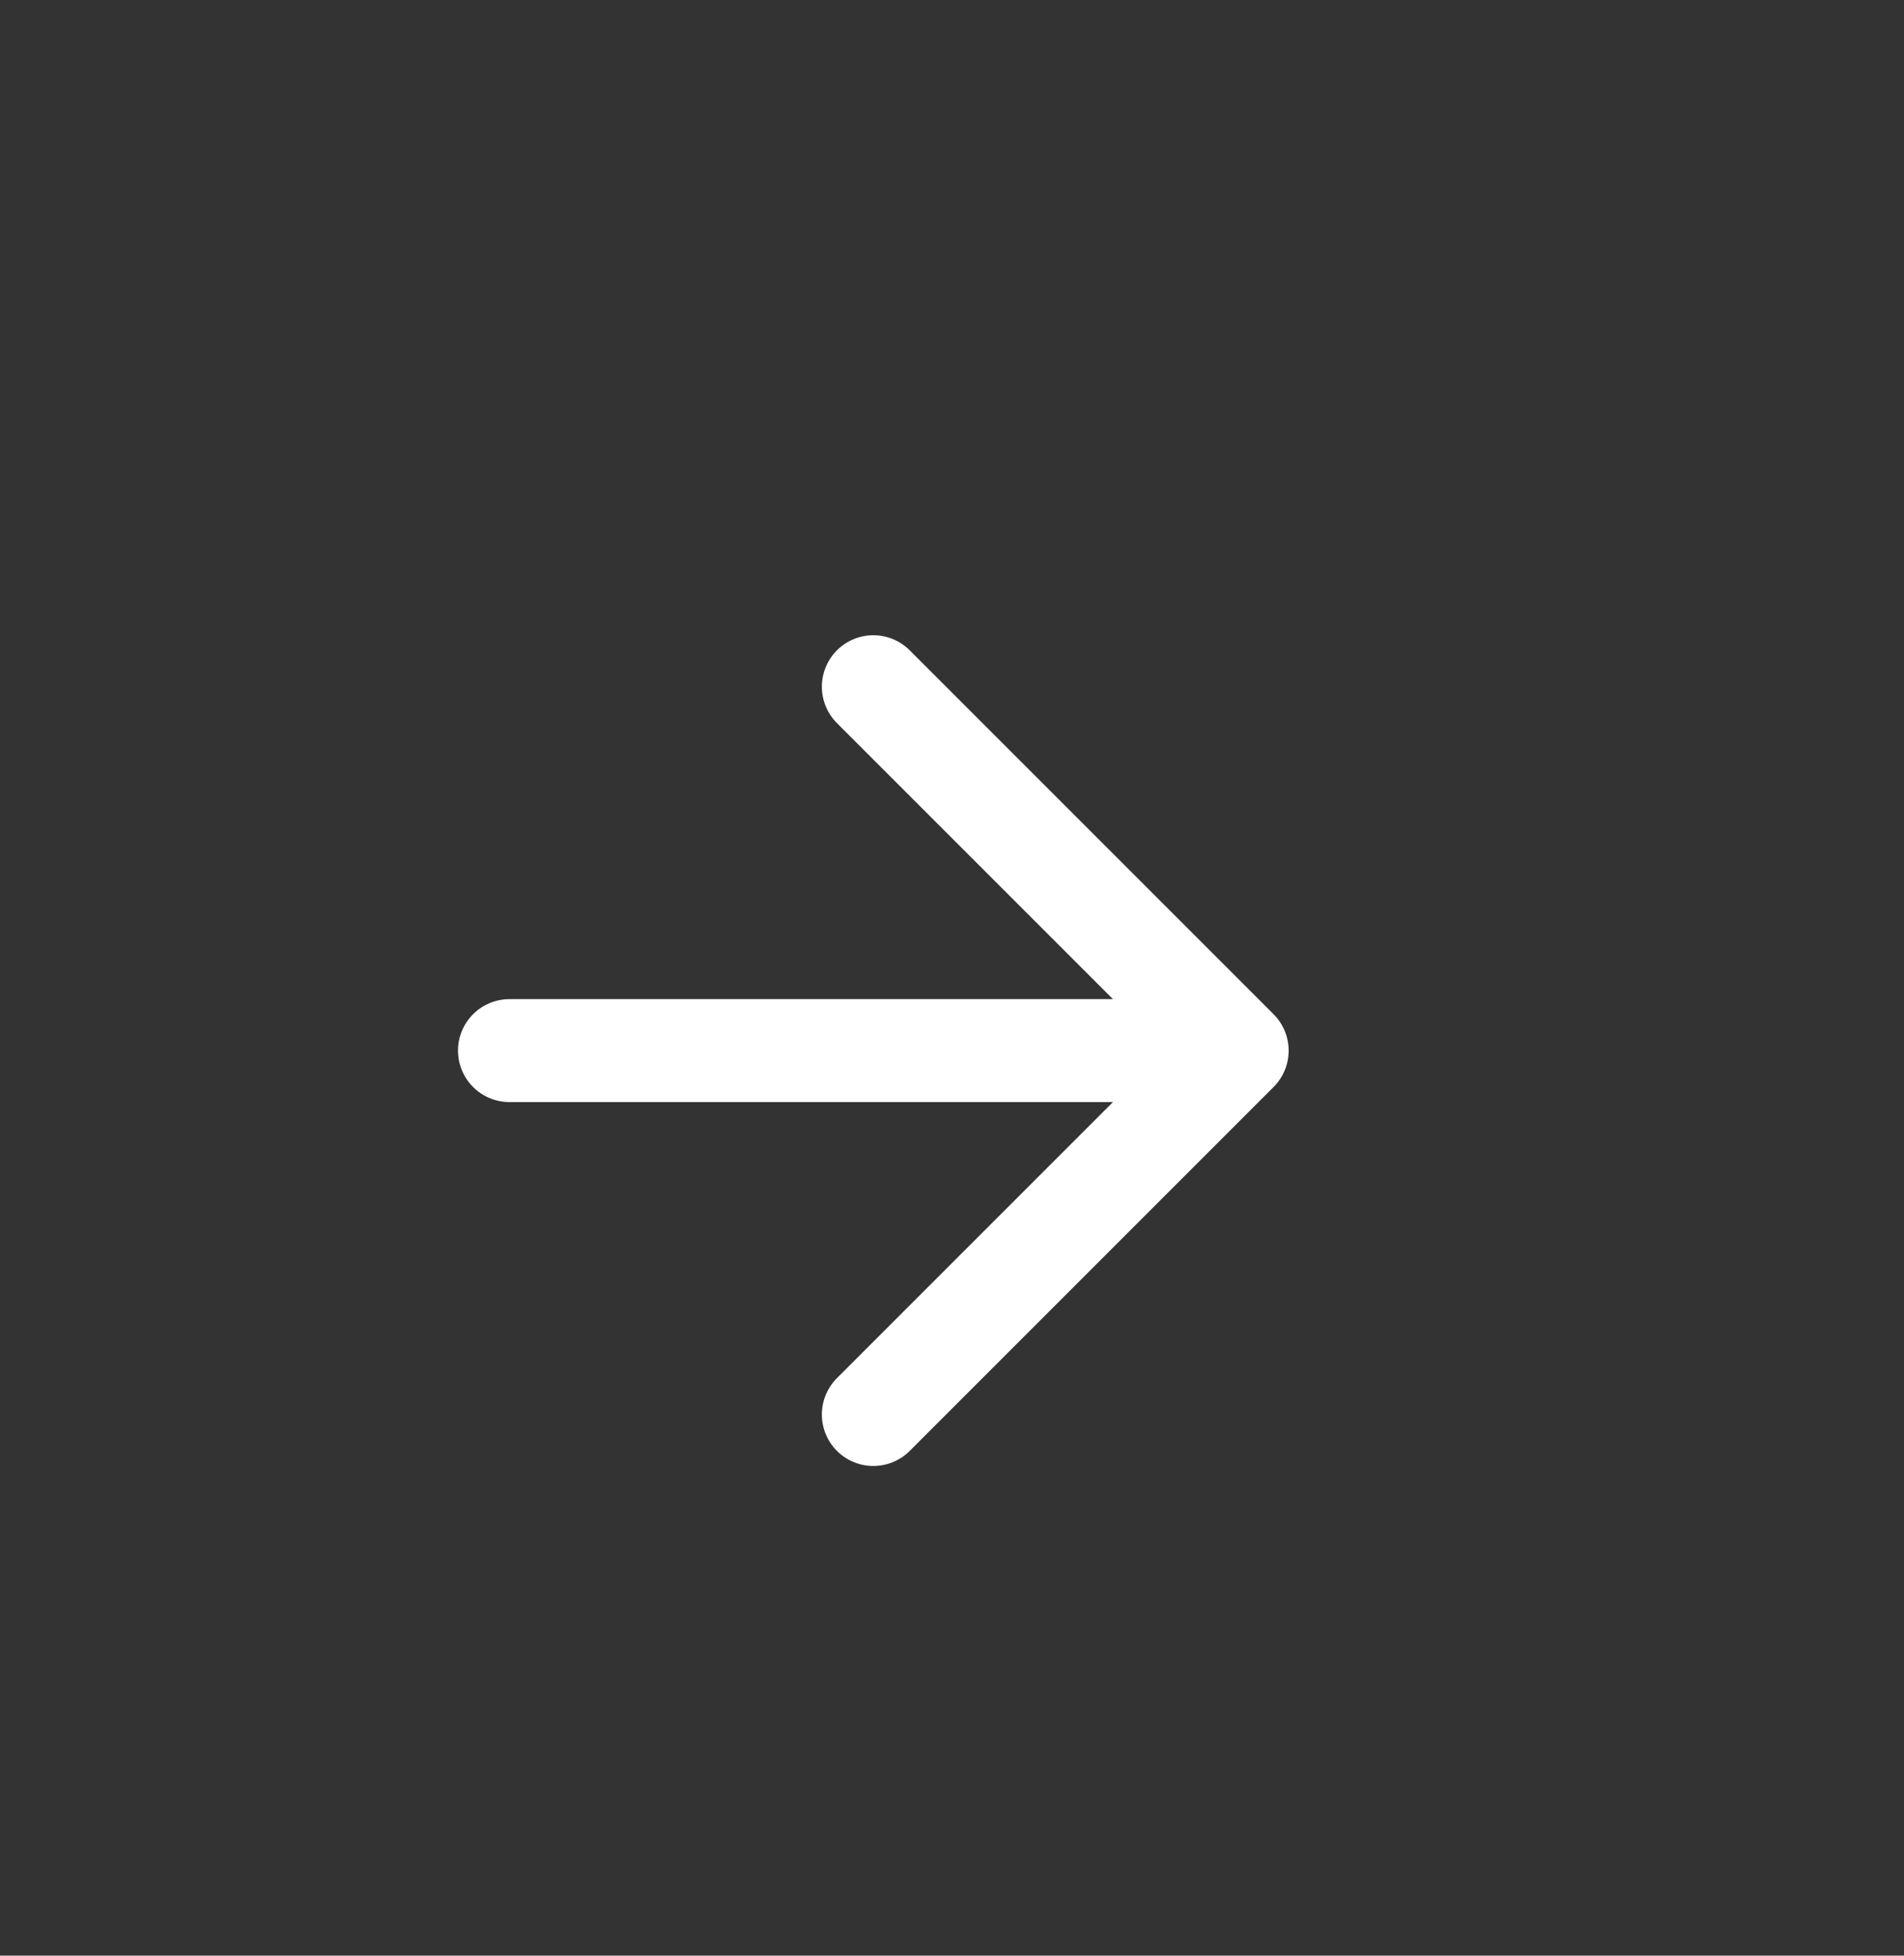 <svg width="37" height="38" viewBox="0 0 37 38" fill="none" xmlns="http://www.w3.org/2000/svg">
<rect x="0" y="0" width="37" height="38" fill="#333333" stroke="none"/>
<g clip-path="url(#clip0_138_1445)">
<path d="M9.9 20.414H24.042M24.042 20.414L16.971 13.343M24.042 20.414L16.971 27.485" stroke="white" stroke-width="2" stroke-linecap="round" stroke-linejoin="round"/>
</g>
<defs>
<clipPath id="clip0_138_1445">
<rect width="24" height="24" fill="white" transform="translate(16.971 3.444) rotate(45)"/>
</clipPath>
</defs>
</svg>
